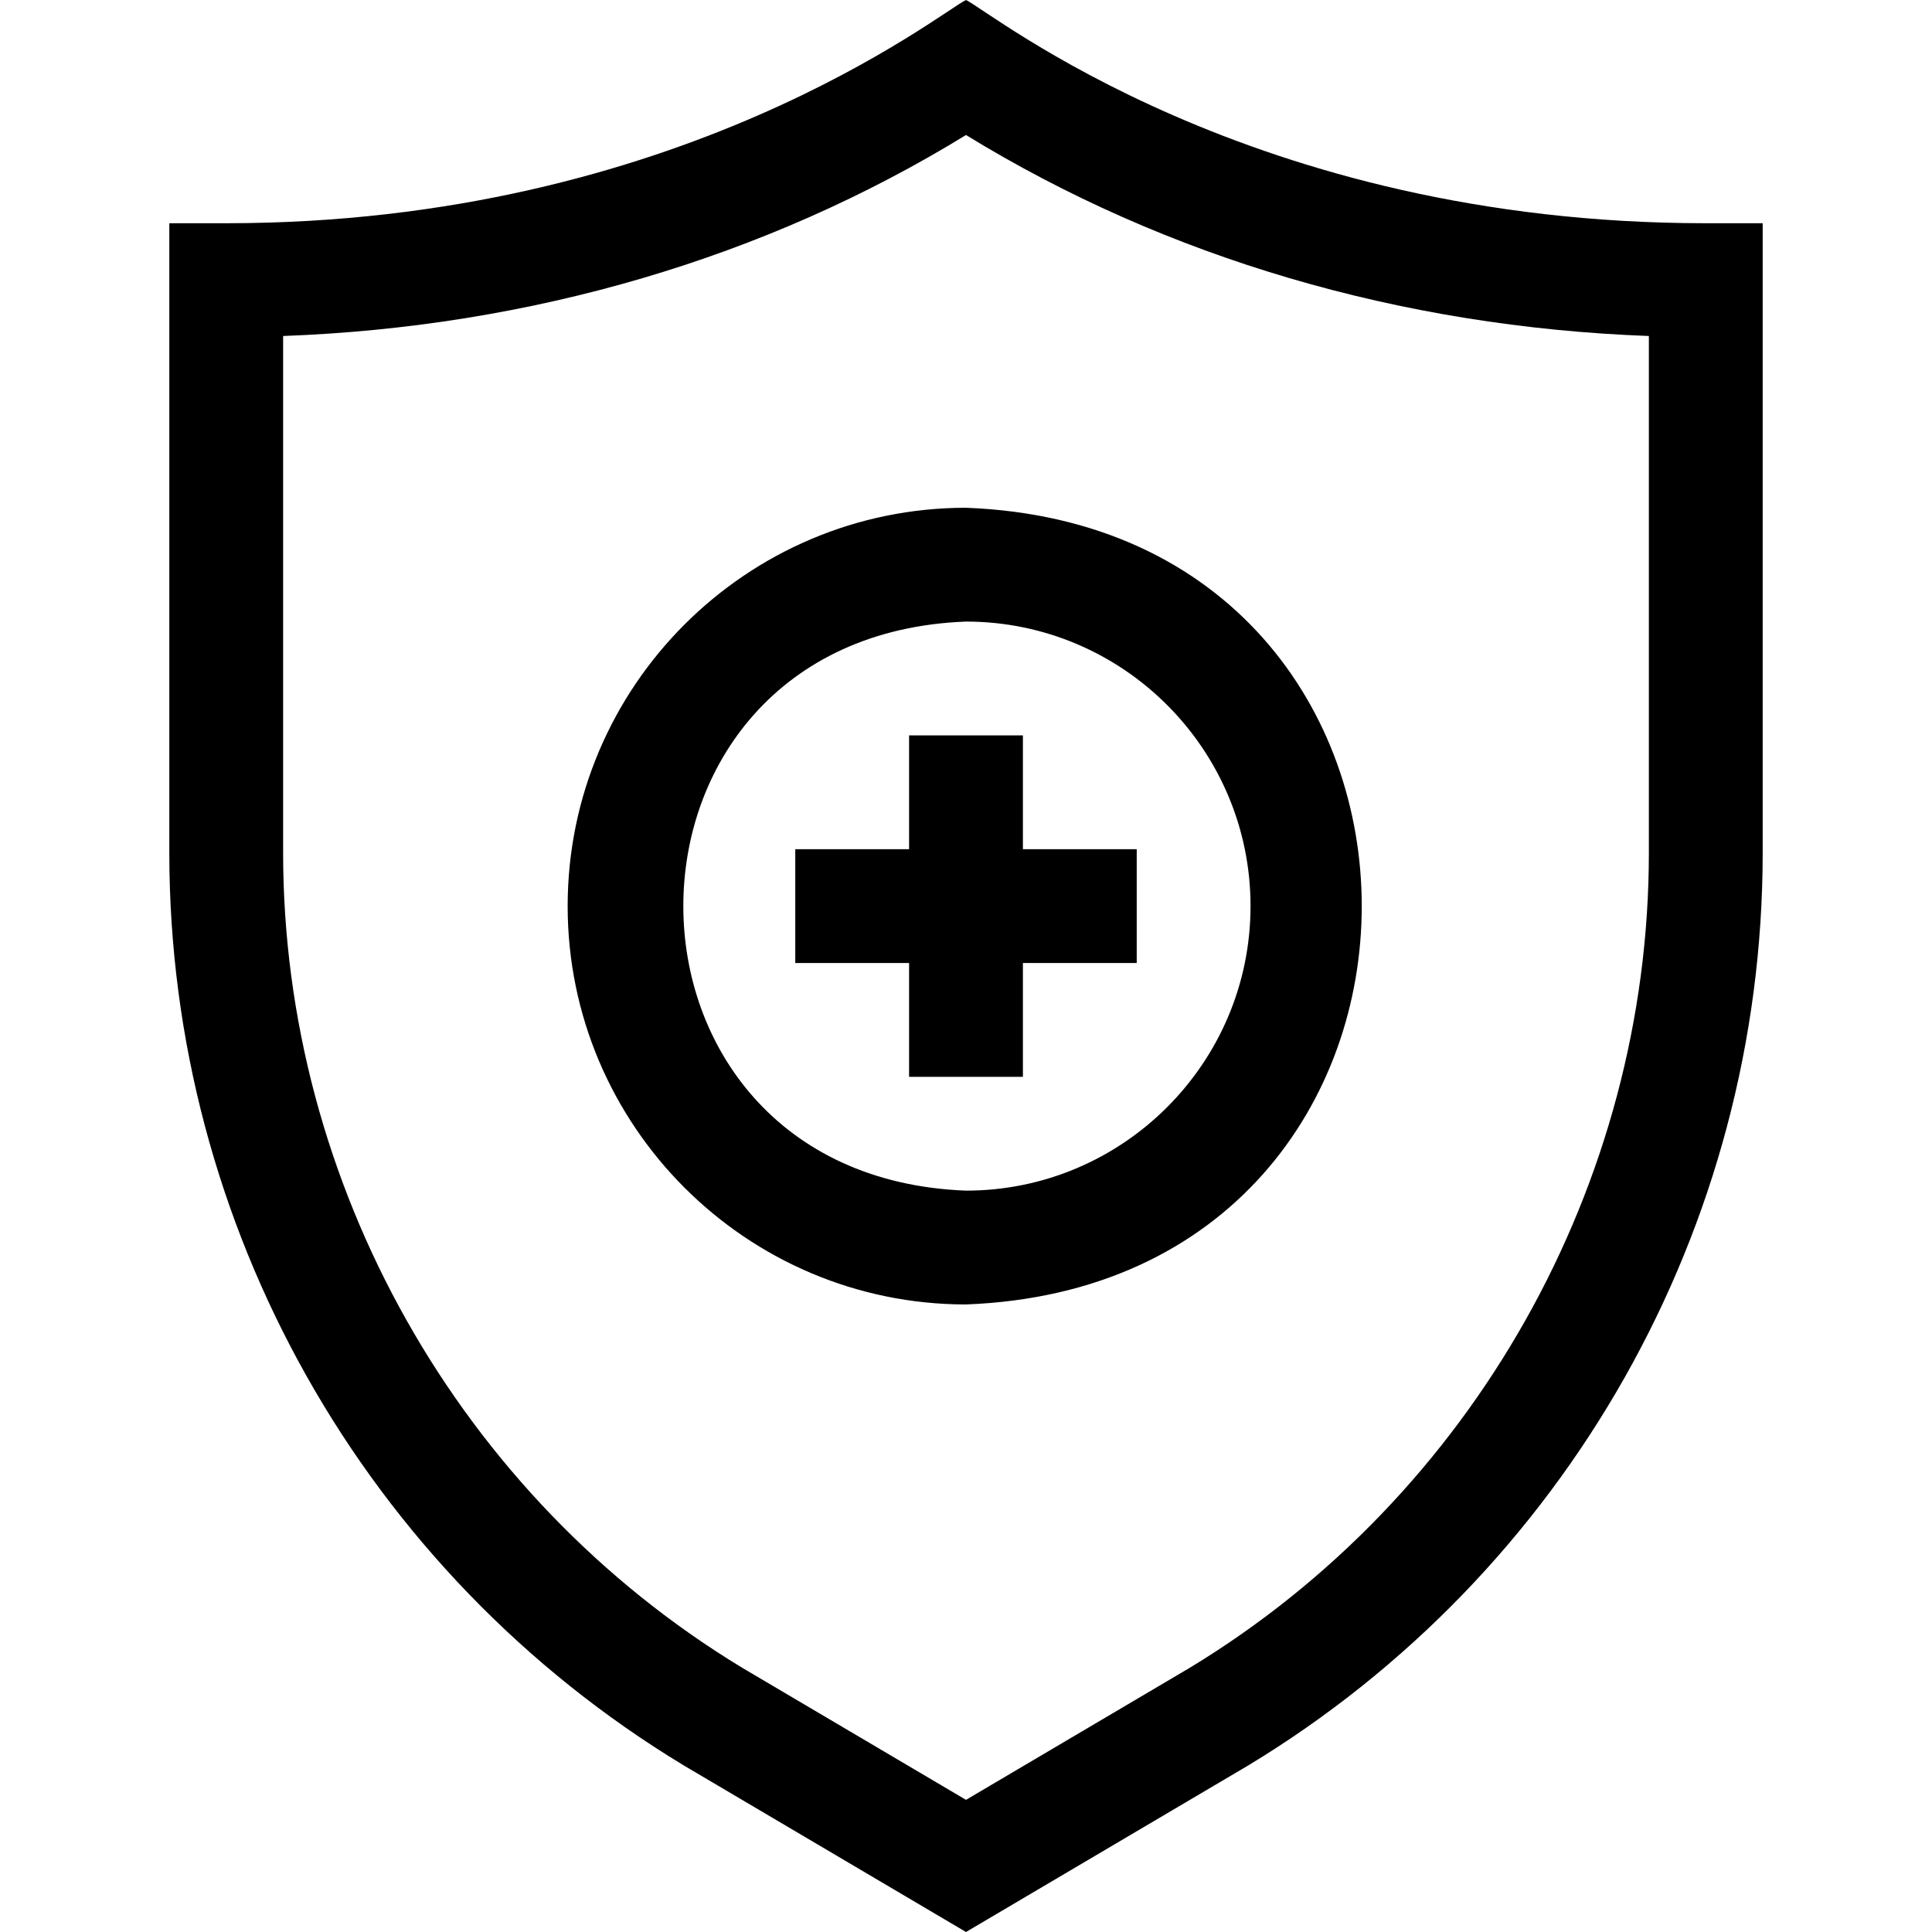 <svg id="Layer_1" enable-background="new 0 0 509.26 509.26" height="512" viewBox="0 0 509.26 509.26" width="512" xmlns="http://www.w3.org/2000/svg"><g><path d="m449.63 58.843c-119.965 0-188.641-55.9-195-58.843-6.42 2.971-75.534 58.843-195 58.843h-15v165.941c0 98.278 51.397 189.617 135.617 240.579l74.383 43.897 74.24-43.811.143-.085c83.76-50.684 135.617-141.748 135.617-240.58v-165.941zm-15 165.941c0 87.317-46.398 169.646-121.086 214.875l-58.914 34.767-58.919-34.77c-74.687-45.227-121.081-127.554-121.081-214.872v-136.217c65.402-2.409 127.2-20.58 180-52.979 52.8 32.396 114.602 50.57 180 52.979z"/><path d="m149.63 238.843c0 57.898 47.103 105 105 105 139.106-5.278 139.068-204.743-.001-210-57.896 0-104.999 47.102-104.999 105zm180 0c0 41.356-33.645 75-75 75-99.361-3.77-99.334-146.245.001-150 41.354 0 74.999 33.644 74.999 75z"/><path d="m239.63 193.843v30h-30v30h30v30h30v-30h30v-30h-30v-30z"/></g></svg>